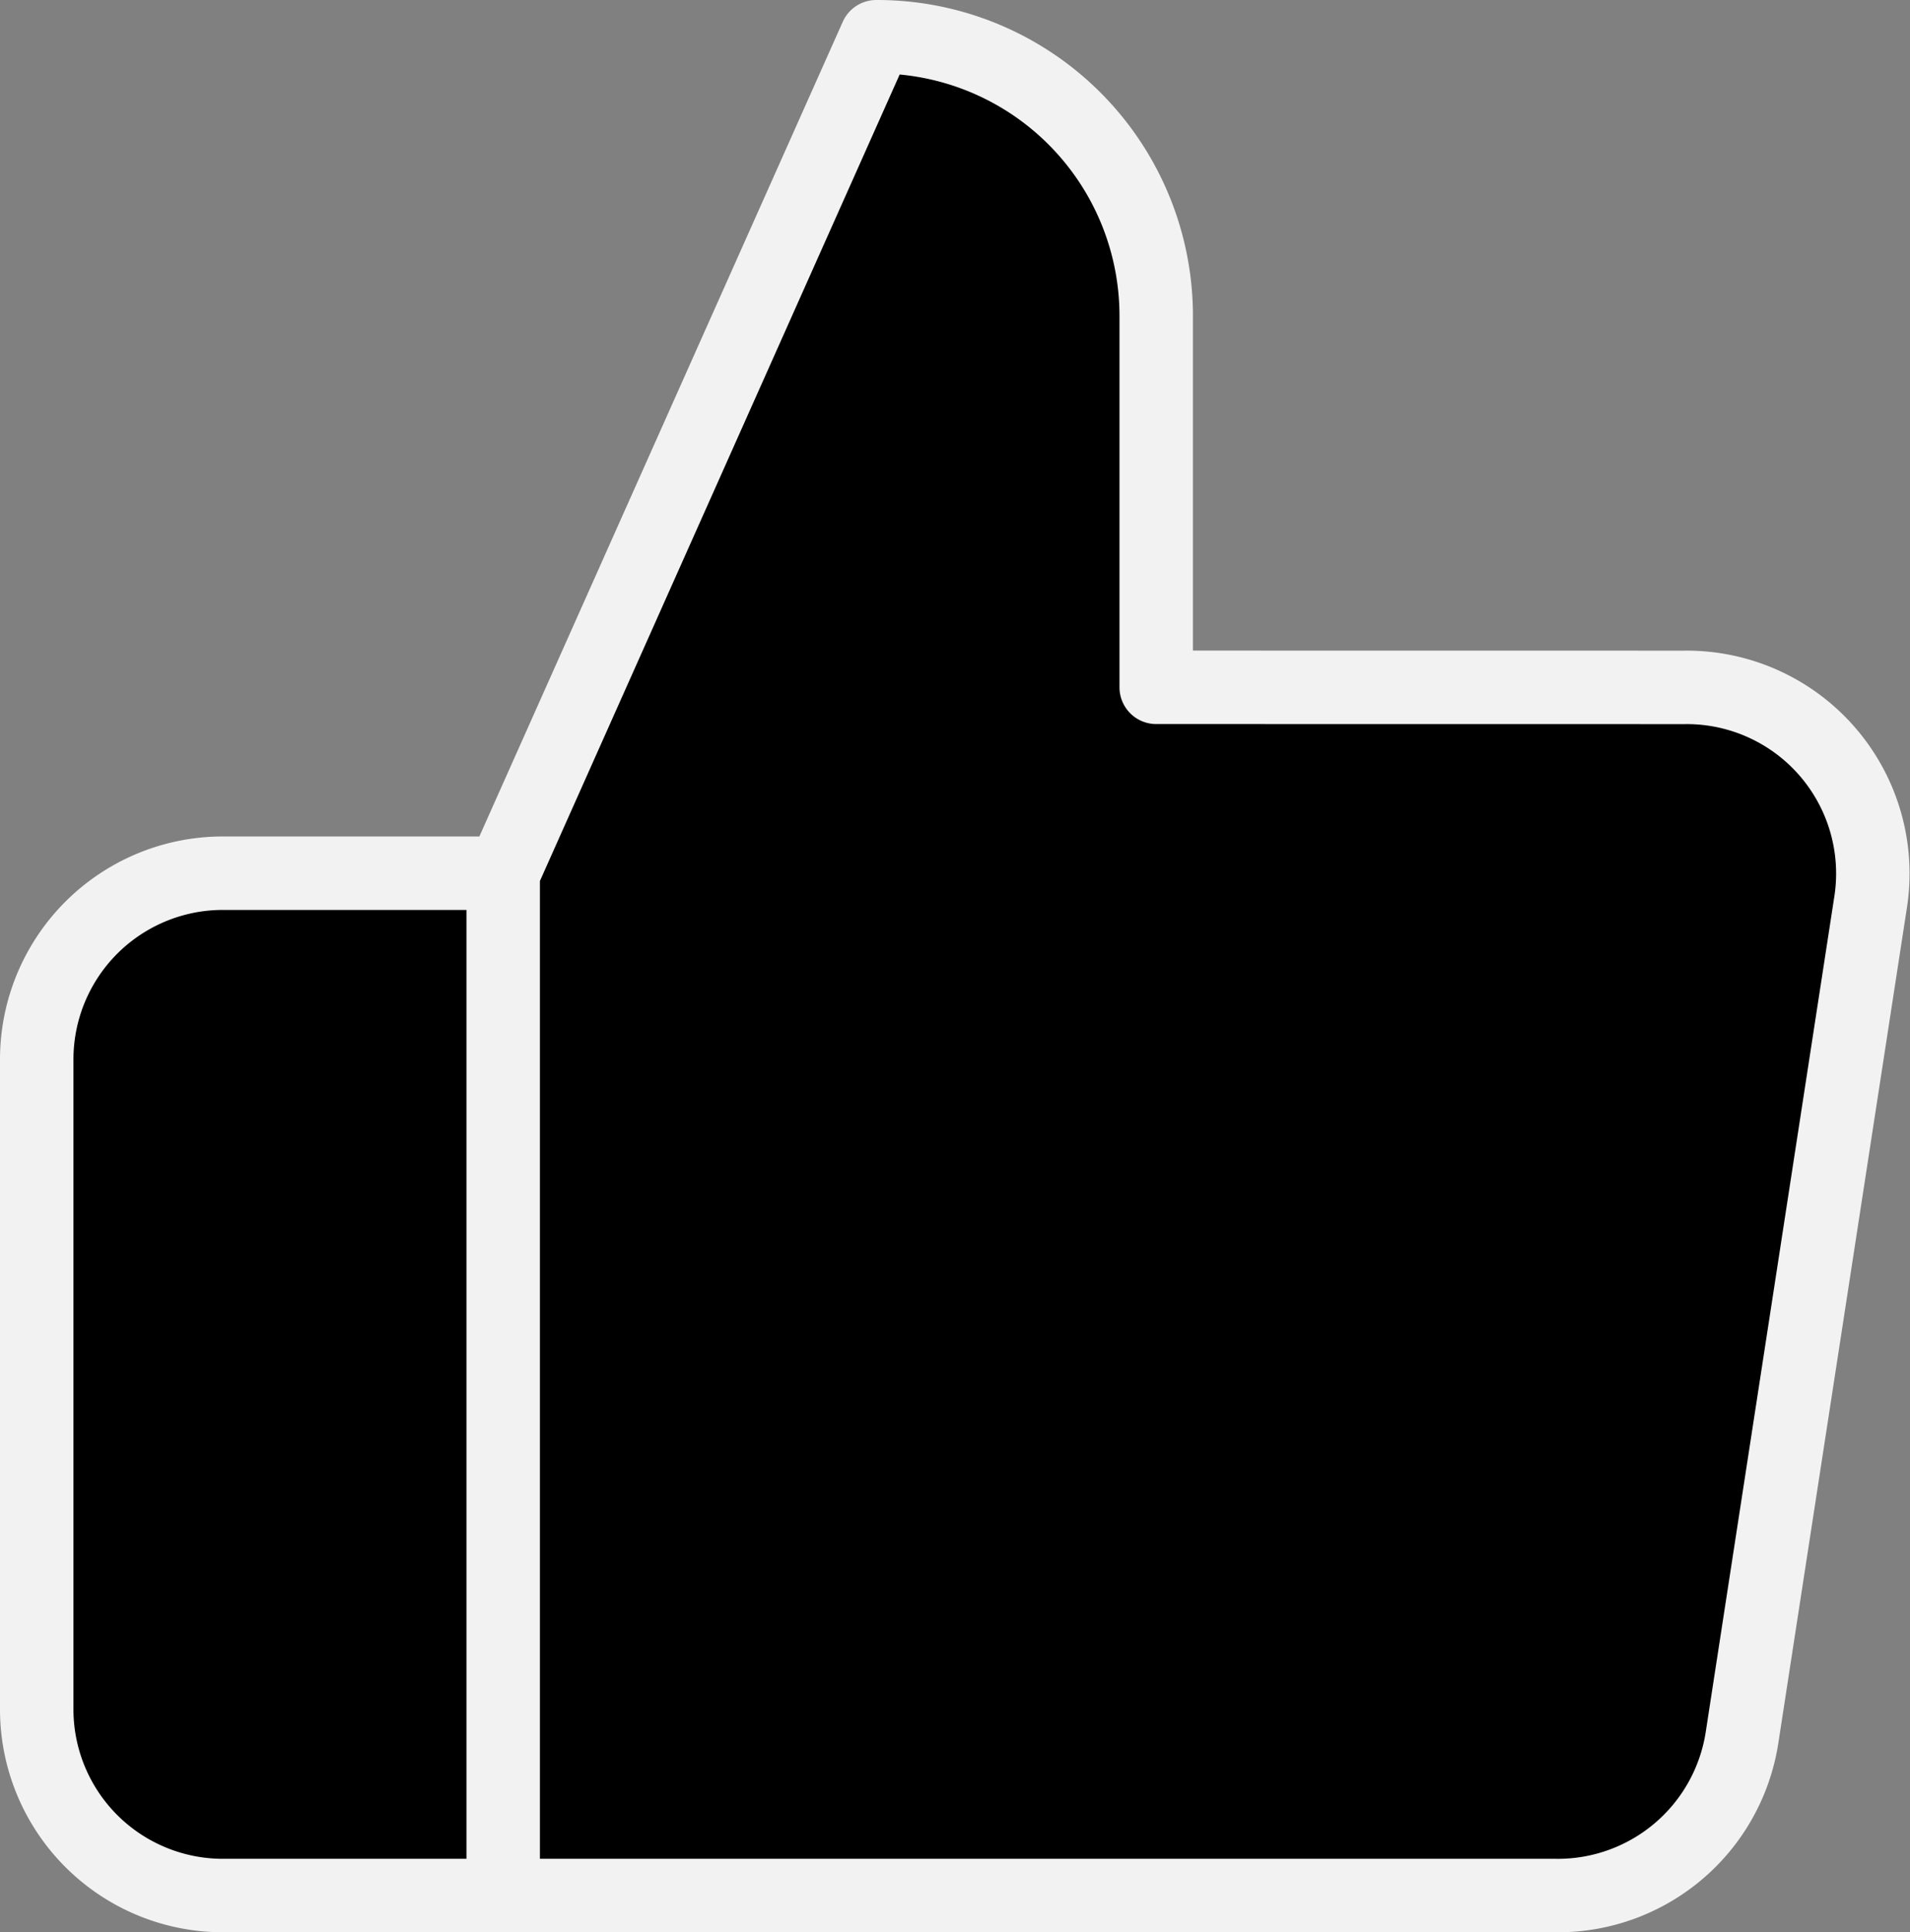 <svg xmlns="http://www.w3.org/2000/svg" width="26.005" height="26.3" viewBox="0 0 26.005 26.3">
  <rect x="0" y="0" width="26.005" height="26.3" fill="#808080" stroke="none"/>
  <path id="Icon_feather-thumbs-up" data-name="Icon feather-thumbs-up" d="M18.242,11.855V6.795A3.8,3.8,0,0,0,14.431,3L9.351,14.385V28.3H23.678a2.537,2.537,0,0,0,2.54-2.15l1.753-11.385a2.534,2.534,0,0,0-2.54-2.909ZM9.351,28.3H5.54A2.535,2.535,0,0,1,3,25.77V16.915a2.535,2.535,0,0,1,2.54-2.53h3.81" transform="translate(-2.5 -2.5)" stroke="#f2f2f2" stroke-linecap="round" stroke-linejoin="round" stroke-width="1"/>
</svg>
